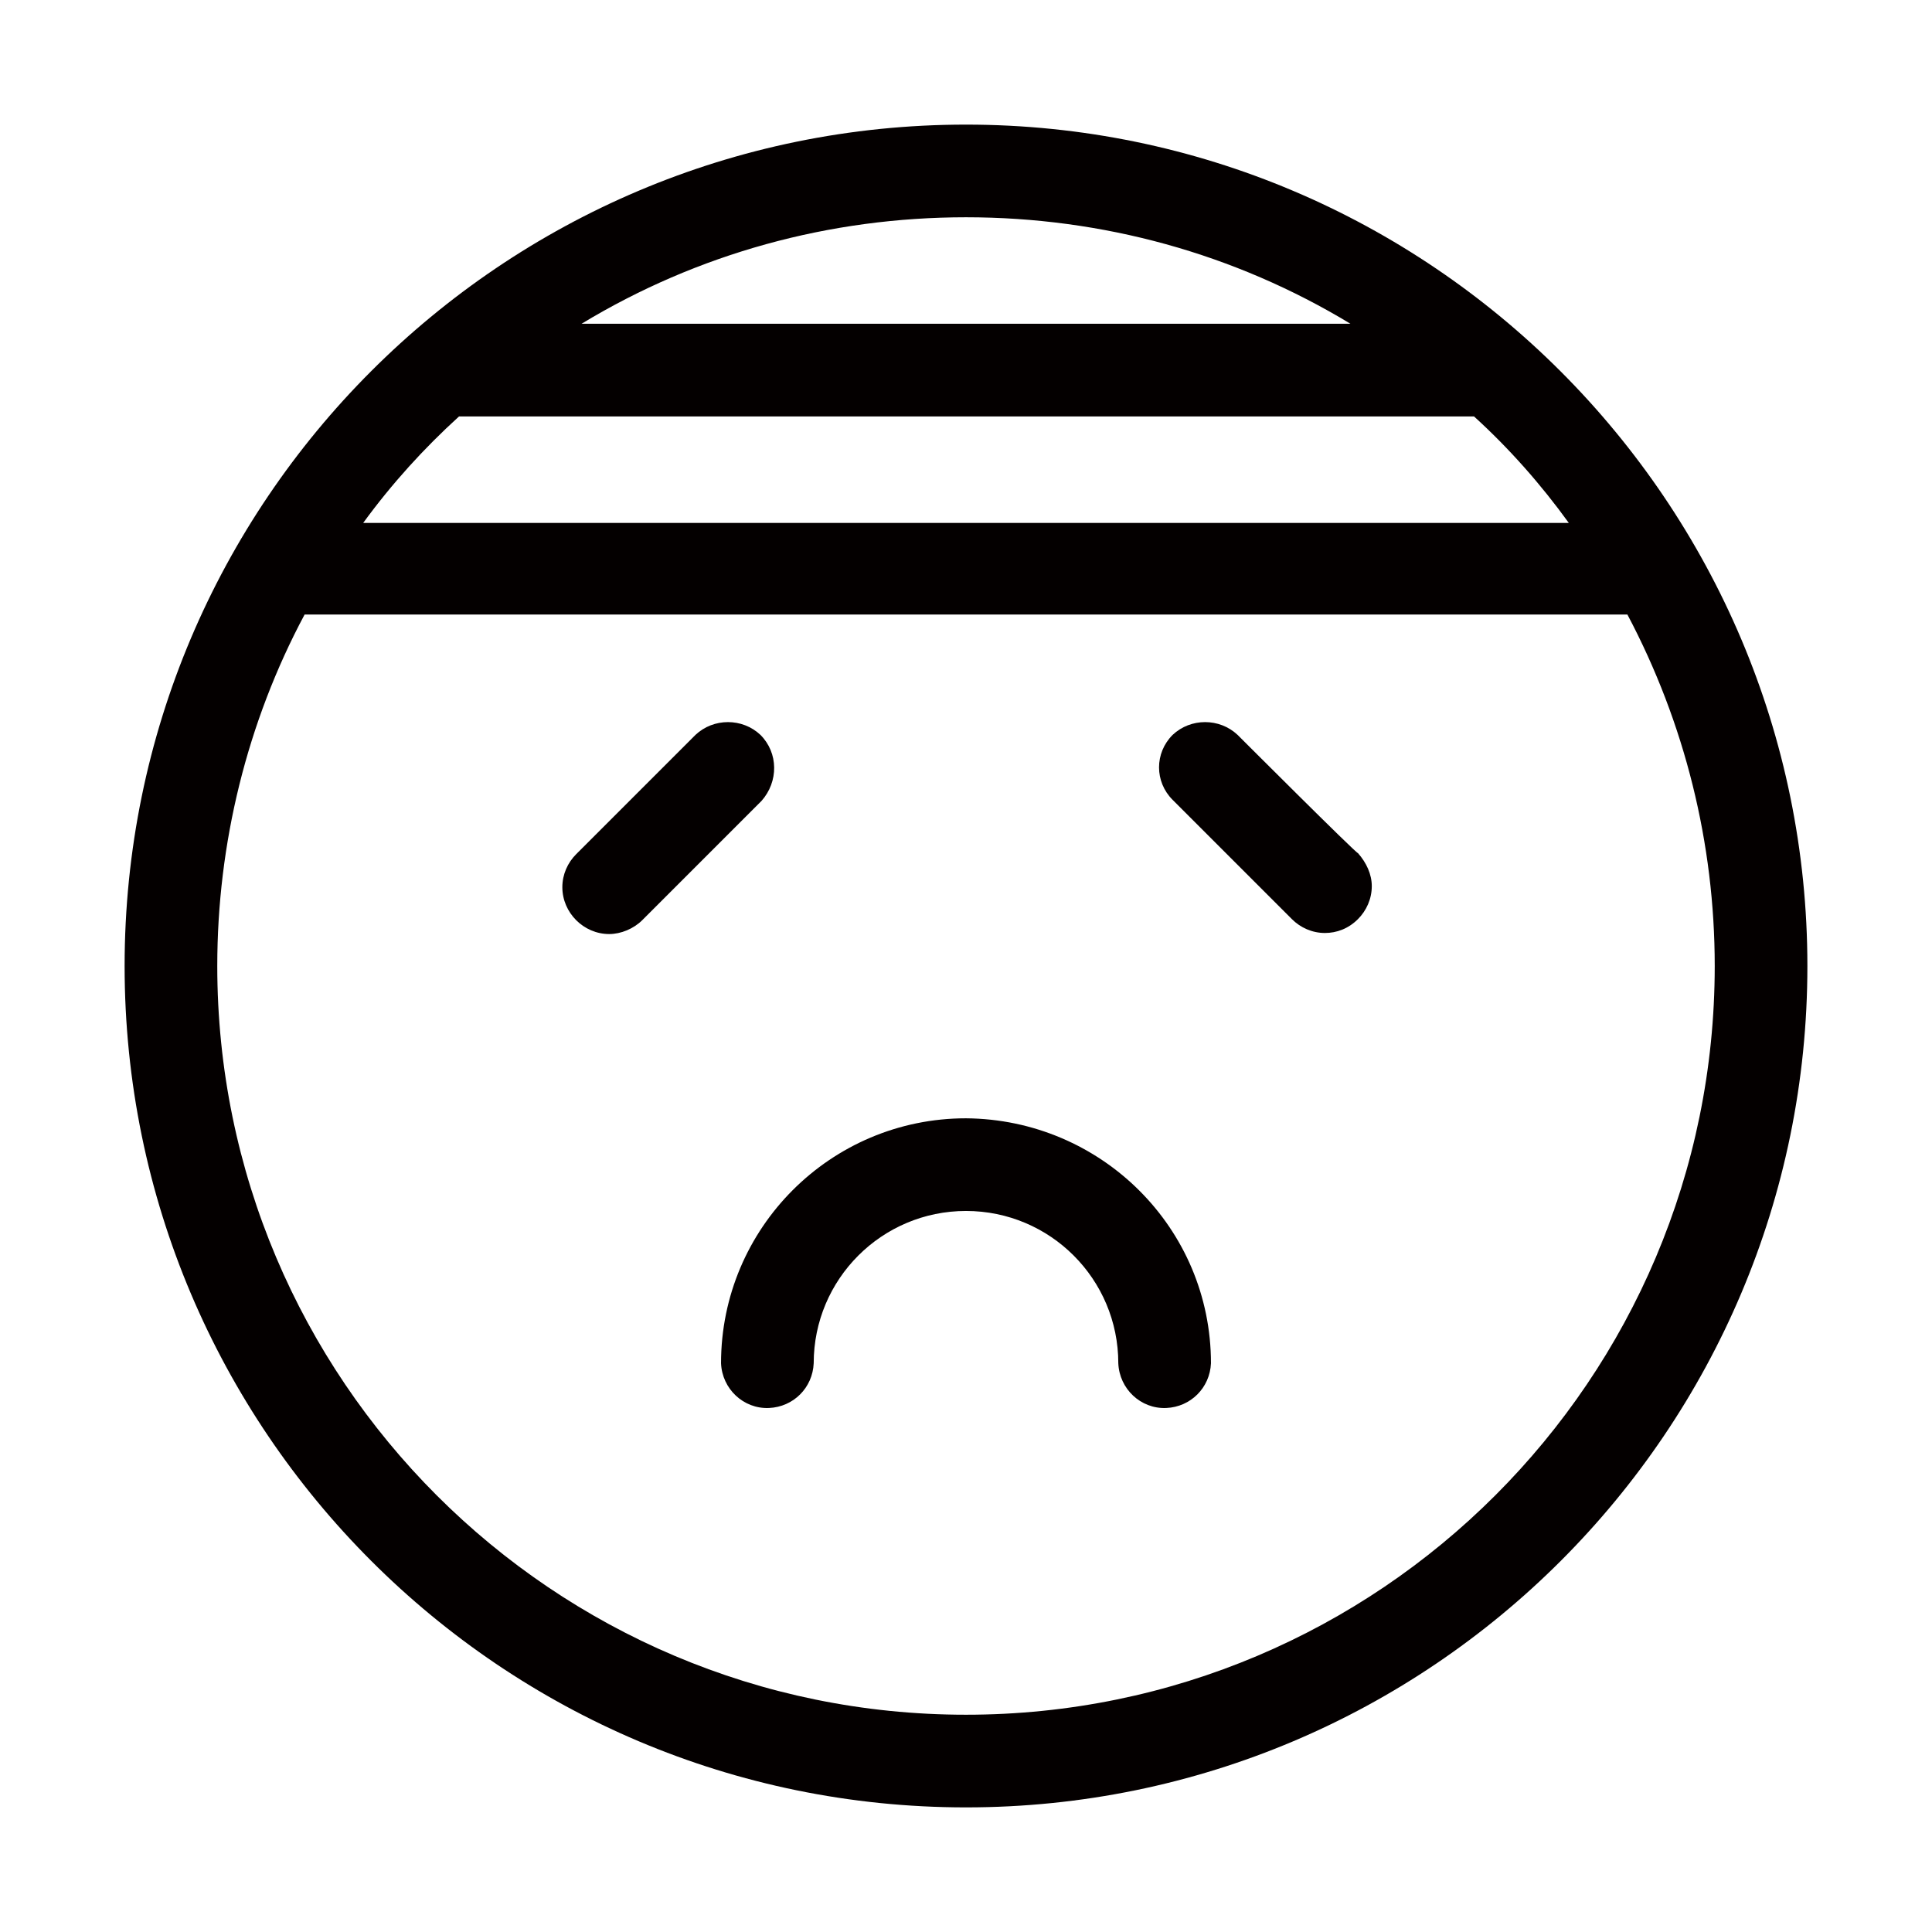<?xml version="1.0" encoding="utf-8"?>
<!-- Generator: Adobe Illustrator 19.0.0, SVG Export Plug-In . SVG Version: 6.00 Build 0)  -->
<svg version="1.1" id="图层_1" xmlns="http://www.w3.org/2000/svg" xmlns:xlink="http://www.w3.org/1999/xlink" x="0px" y="0px"
	 viewBox="0 0 181.4 181.4" style="enable-background:new 0 0 181.4 181.4;" xml:space="preserve">
<style type="text/css">
	.st0{fill:#040000;}
</style>
<g id="XMLID_1_">
	<path id="XMLID_21_" class="st0" d="M90.7,11.7c-43.6,0-79,35.4-79,79c0,43.6,35.4,79,79,79s79-35.4,79-79
		C169.7,47.2,134.3,11.7,90.7,11.7z M90.7,161c-38.8,0-70.3-31.5-70.3-70.3c0-11.5,2.8-22.9,8.2-33h124.2c5.4,10.2,8.2,21.5,8.2,33
		C161,129.5,129.5,161,90.7,161z M54.6,30.4c10.9-6.6,23.3-10,36.1-10s25.2,3.4,36.1,10H54.6z M43.1,39.1h95.3c3.3,3,6.3,6.4,8.9,10
		H34.1C36.8,45.4,39.8,42.1,43.1,39.1z"/>
	<path id="XMLID_17_" class="st0" d="M90.7,105c-12.7,0-23,10.3-23,23c0.1,2.4,2.1,4.3,4.5,4.2c2.3-0.1,4.1-1.9,4.2-4.2
		c0-7.9,6.4-14.3,14.3-14.3S105,120.1,105,128c0.1,2.4,2.1,4.3,4.5,4.2c2.3-0.1,4.1-1.9,4.2-4.2C113.7,115.3,103.4,105.1,90.7,105z
		 M116.2,69c-1.7-1.6-4.4-1.6-6.1,0c-1.7,1.7-1.7,4.4,0,6.1l11.2,11.2c0.8,0.8,1.9,1.3,3.1,1.3c1.1,0,2.2-0.4,3.1-1.3
		c0.8-0.8,1.3-1.9,1.3-3.1c0-1.1-0.5-2.2-1.3-3.1C127.4,80.2,116.2,69,116.2,69z M71.4,69c-1.7-1.6-4.4-1.6-6.1,0L54.1,80.2
		c-0.8,0.8-1.3,1.9-1.3,3.1c0,1.2,0.5,2.3,1.3,3.1c0.8,0.8,1.9,1.3,3.1,1.3c1.1,0,2.3-0.5,3.1-1.3l11.2-11.2
		C73.1,73.4,73.1,70.7,71.4,69z"/>
</g>
</svg>
